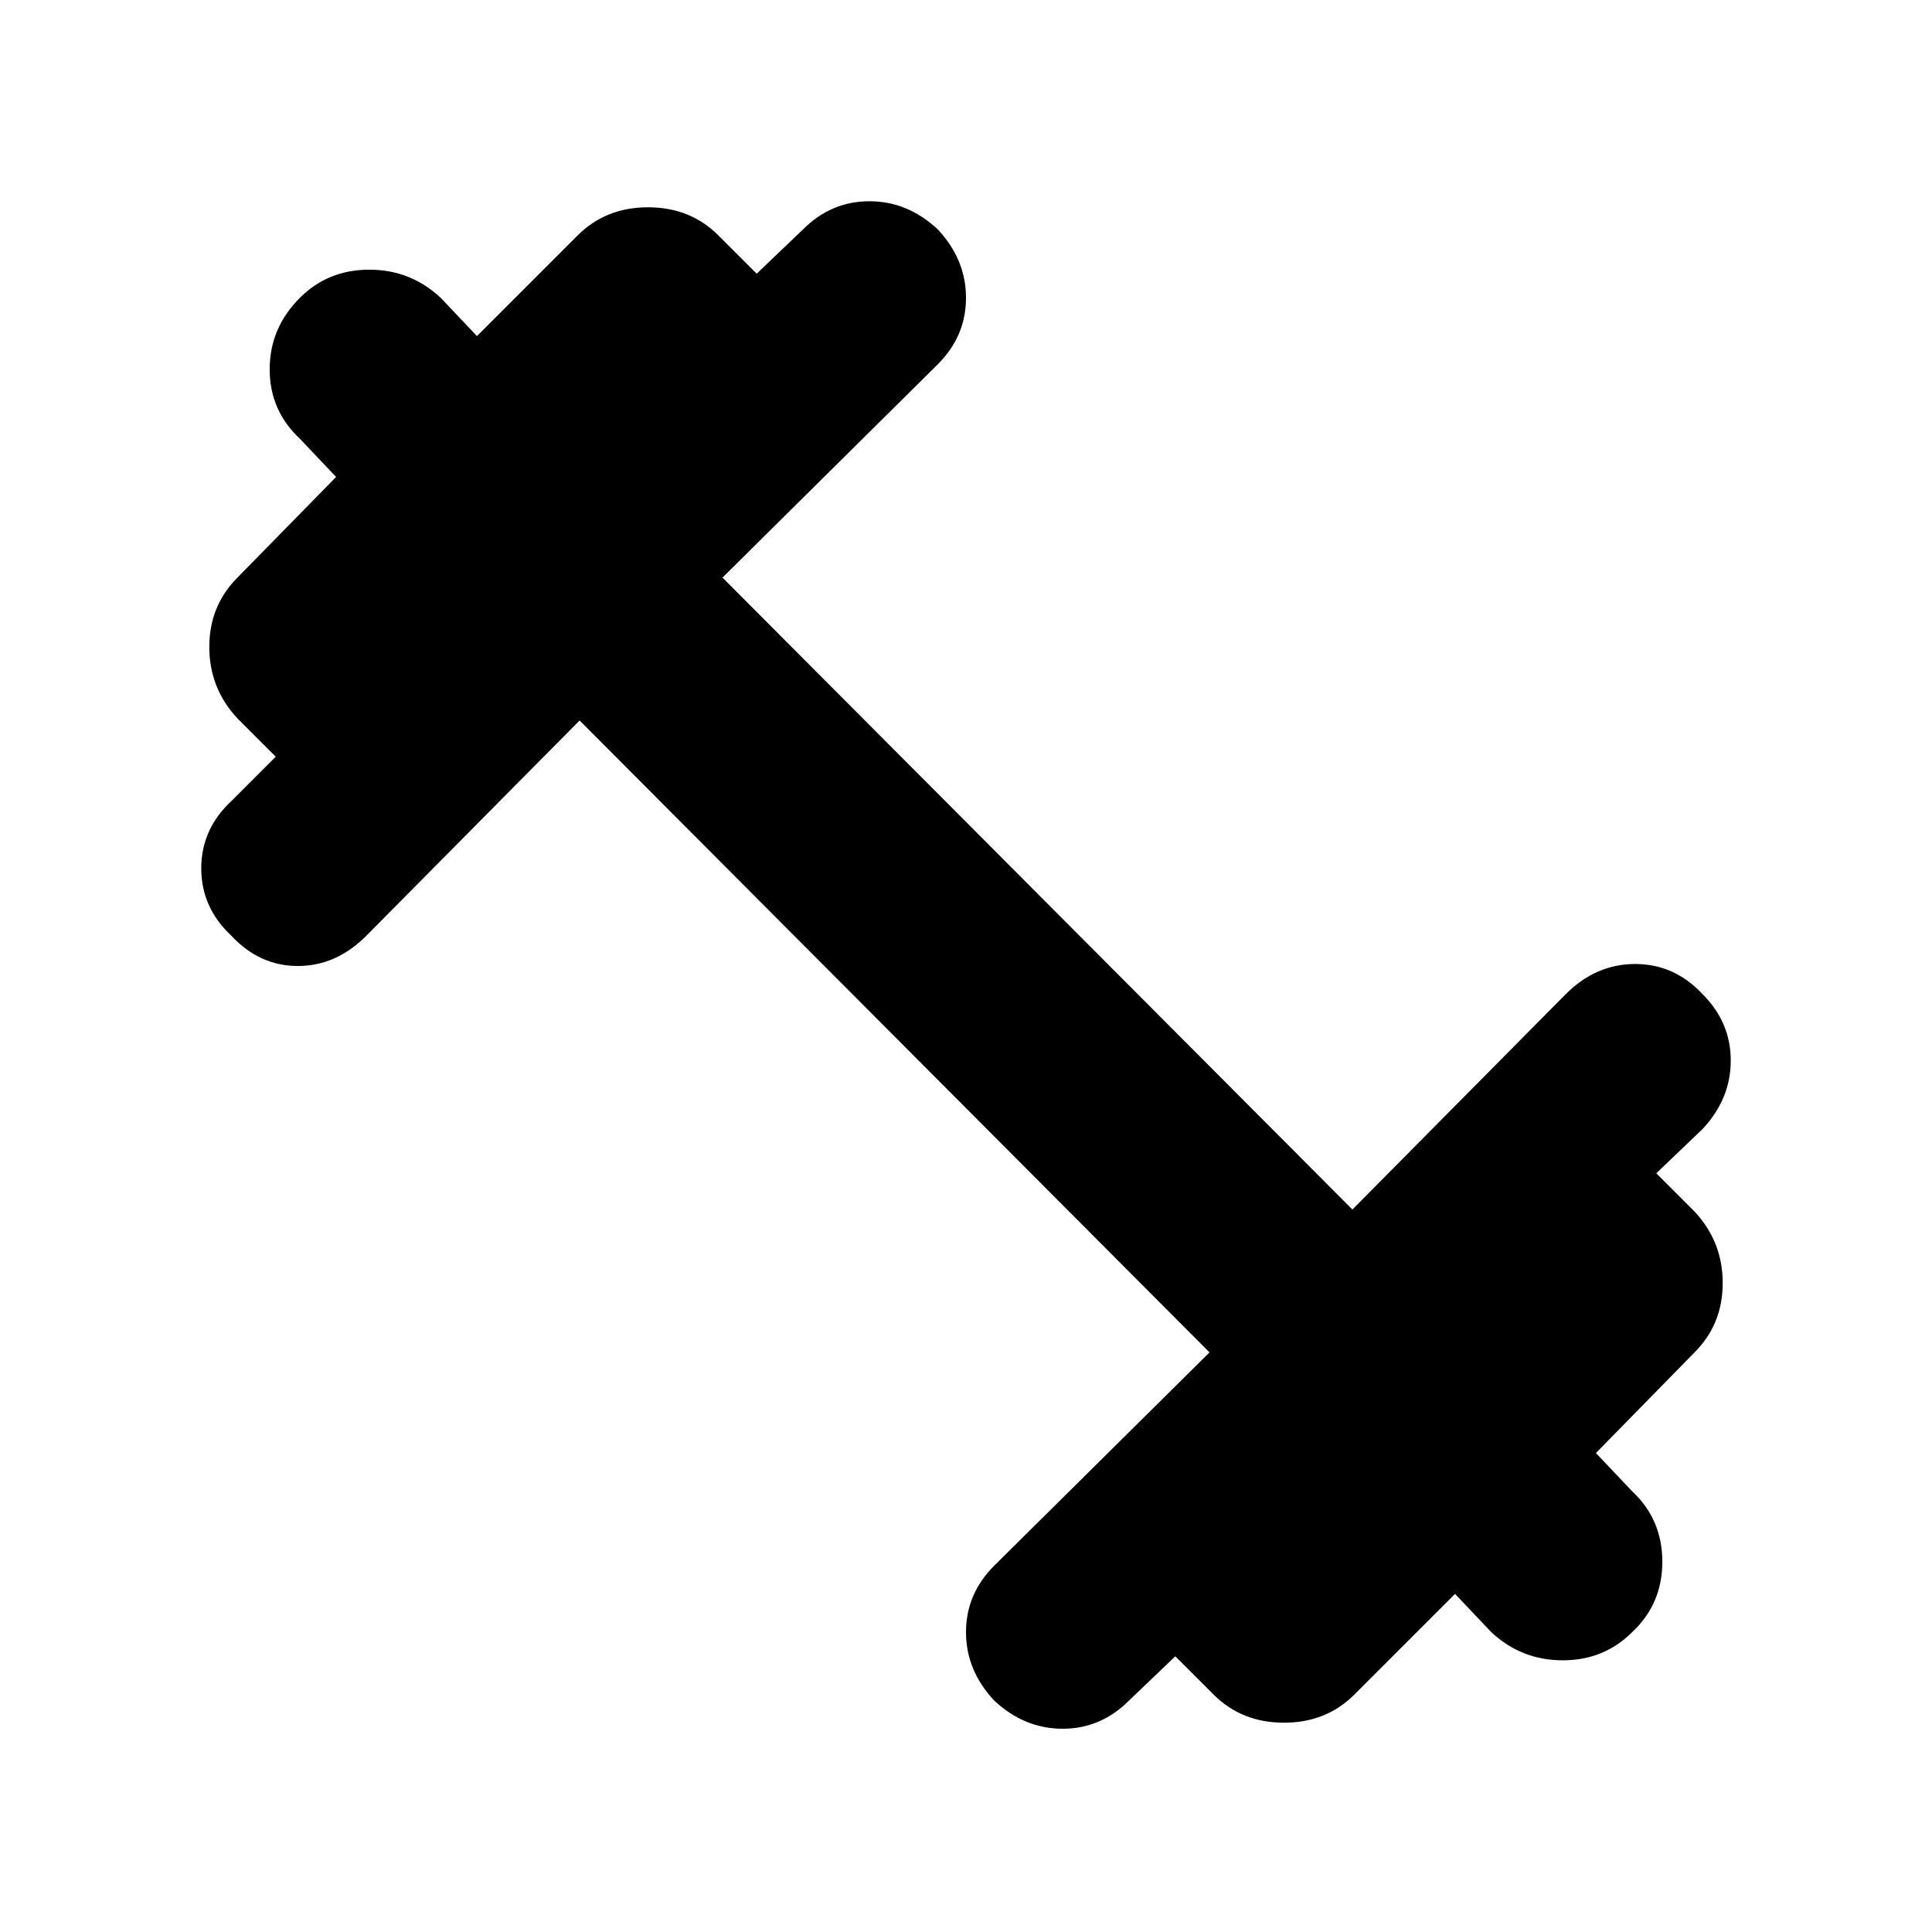 <svg xmlns="http://www.w3.org/2000/svg" height="24" width="24"><path d="M12.35 21.125q-.35-.375-.35-.85t.35-.825l2.675-2.65L7.2 8.95l-2.65 2.675Q4.175 12 3.7 12t-.825-.375q-.375-.35-.375-.838 0-.487.375-.837l.55-.55-.475-.475q-.35-.375-.35-.888 0-.512.35-.862l1.225-1.25-.45-.475q-.375-.35-.375-.863 0-.512.375-.887.35-.35.863-.35.512 0 .887.35l.45.475 1.25-1.25q.35-.35.875-.35t.875.35L9.4 3.4l.575-.55q.35-.35.825-.35t.85.35q.35.375.35.85t-.35.825l-2.675 2.65 7.825 7.85 2.65-2.675q.375-.375.862-.375.488 0 .838.375.35.35.35.825t-.35.85l-.575.55.475.475q.35.375.35.888 0 .512-.35.862l-1.225 1.25.45.475q.375.35.375.875t-.375.875q-.35.35-.862.35-.513 0-.888-.35l-.45-.475-1.25 1.25q-.35.35-.875.35t-.875-.35l-.475-.475-.575.55q-.35.35-.825.35t-.85-.35Z"/></svg>
